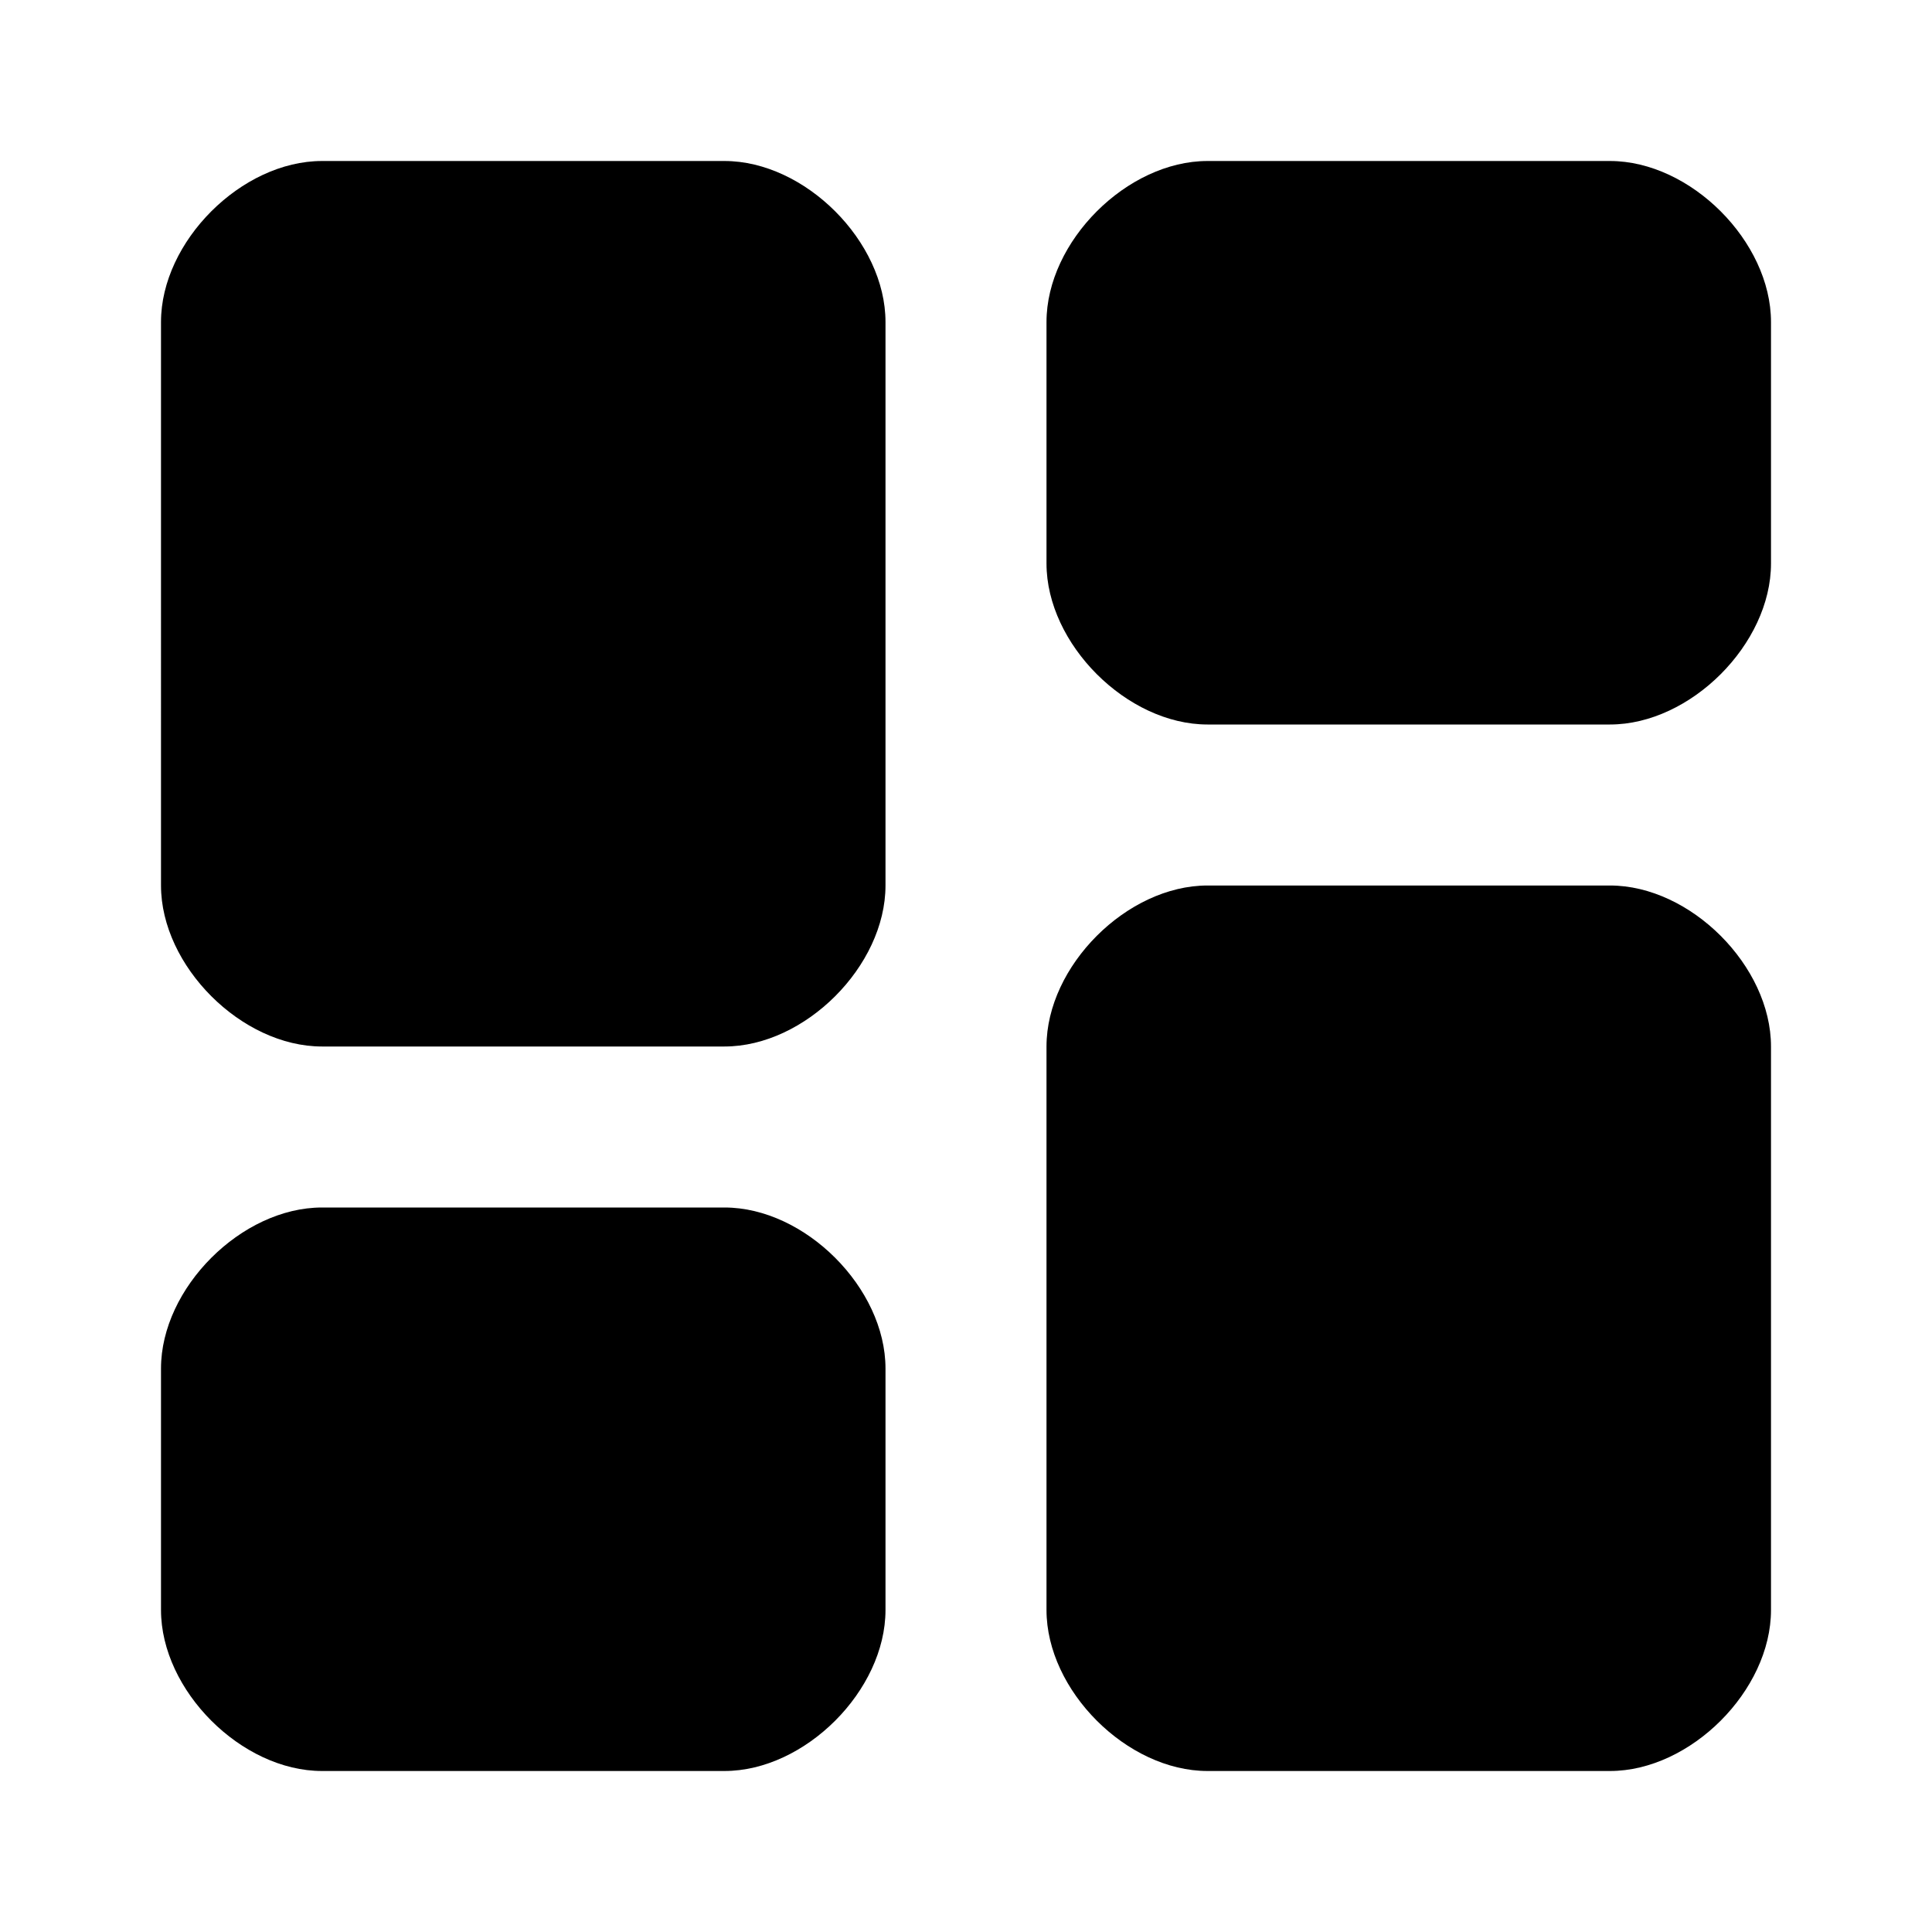 <svg width="96" height="96" viewBox="0 0 96 96" fill="currentColor" xmlns="http://www.w3.org/2000/svg">
  <path d="M8 80V68c0-4 4-8 8-8h20c4 0 8 4 8 8v12c0 4-4 8-8 8H16c-4 0-8-4-8-8m0-36V16c0-4 4-8 8-8h20c4 0 8 4 8 8v28c0 4-4 8-8 8H16c-4 0-8-4-8-8m44 36V52c0-4 4-8 8-8h20c4 0 8 4 8 8v28c0 4-4 8-8 8H60c-4 0-8-4-8-8m0-52V16c0-4 4-8 8-8h20c4 0 8 4 8 8v12c0 4-4 8-8 8H60c-4 0-8-4-8-8"/>
</svg>
